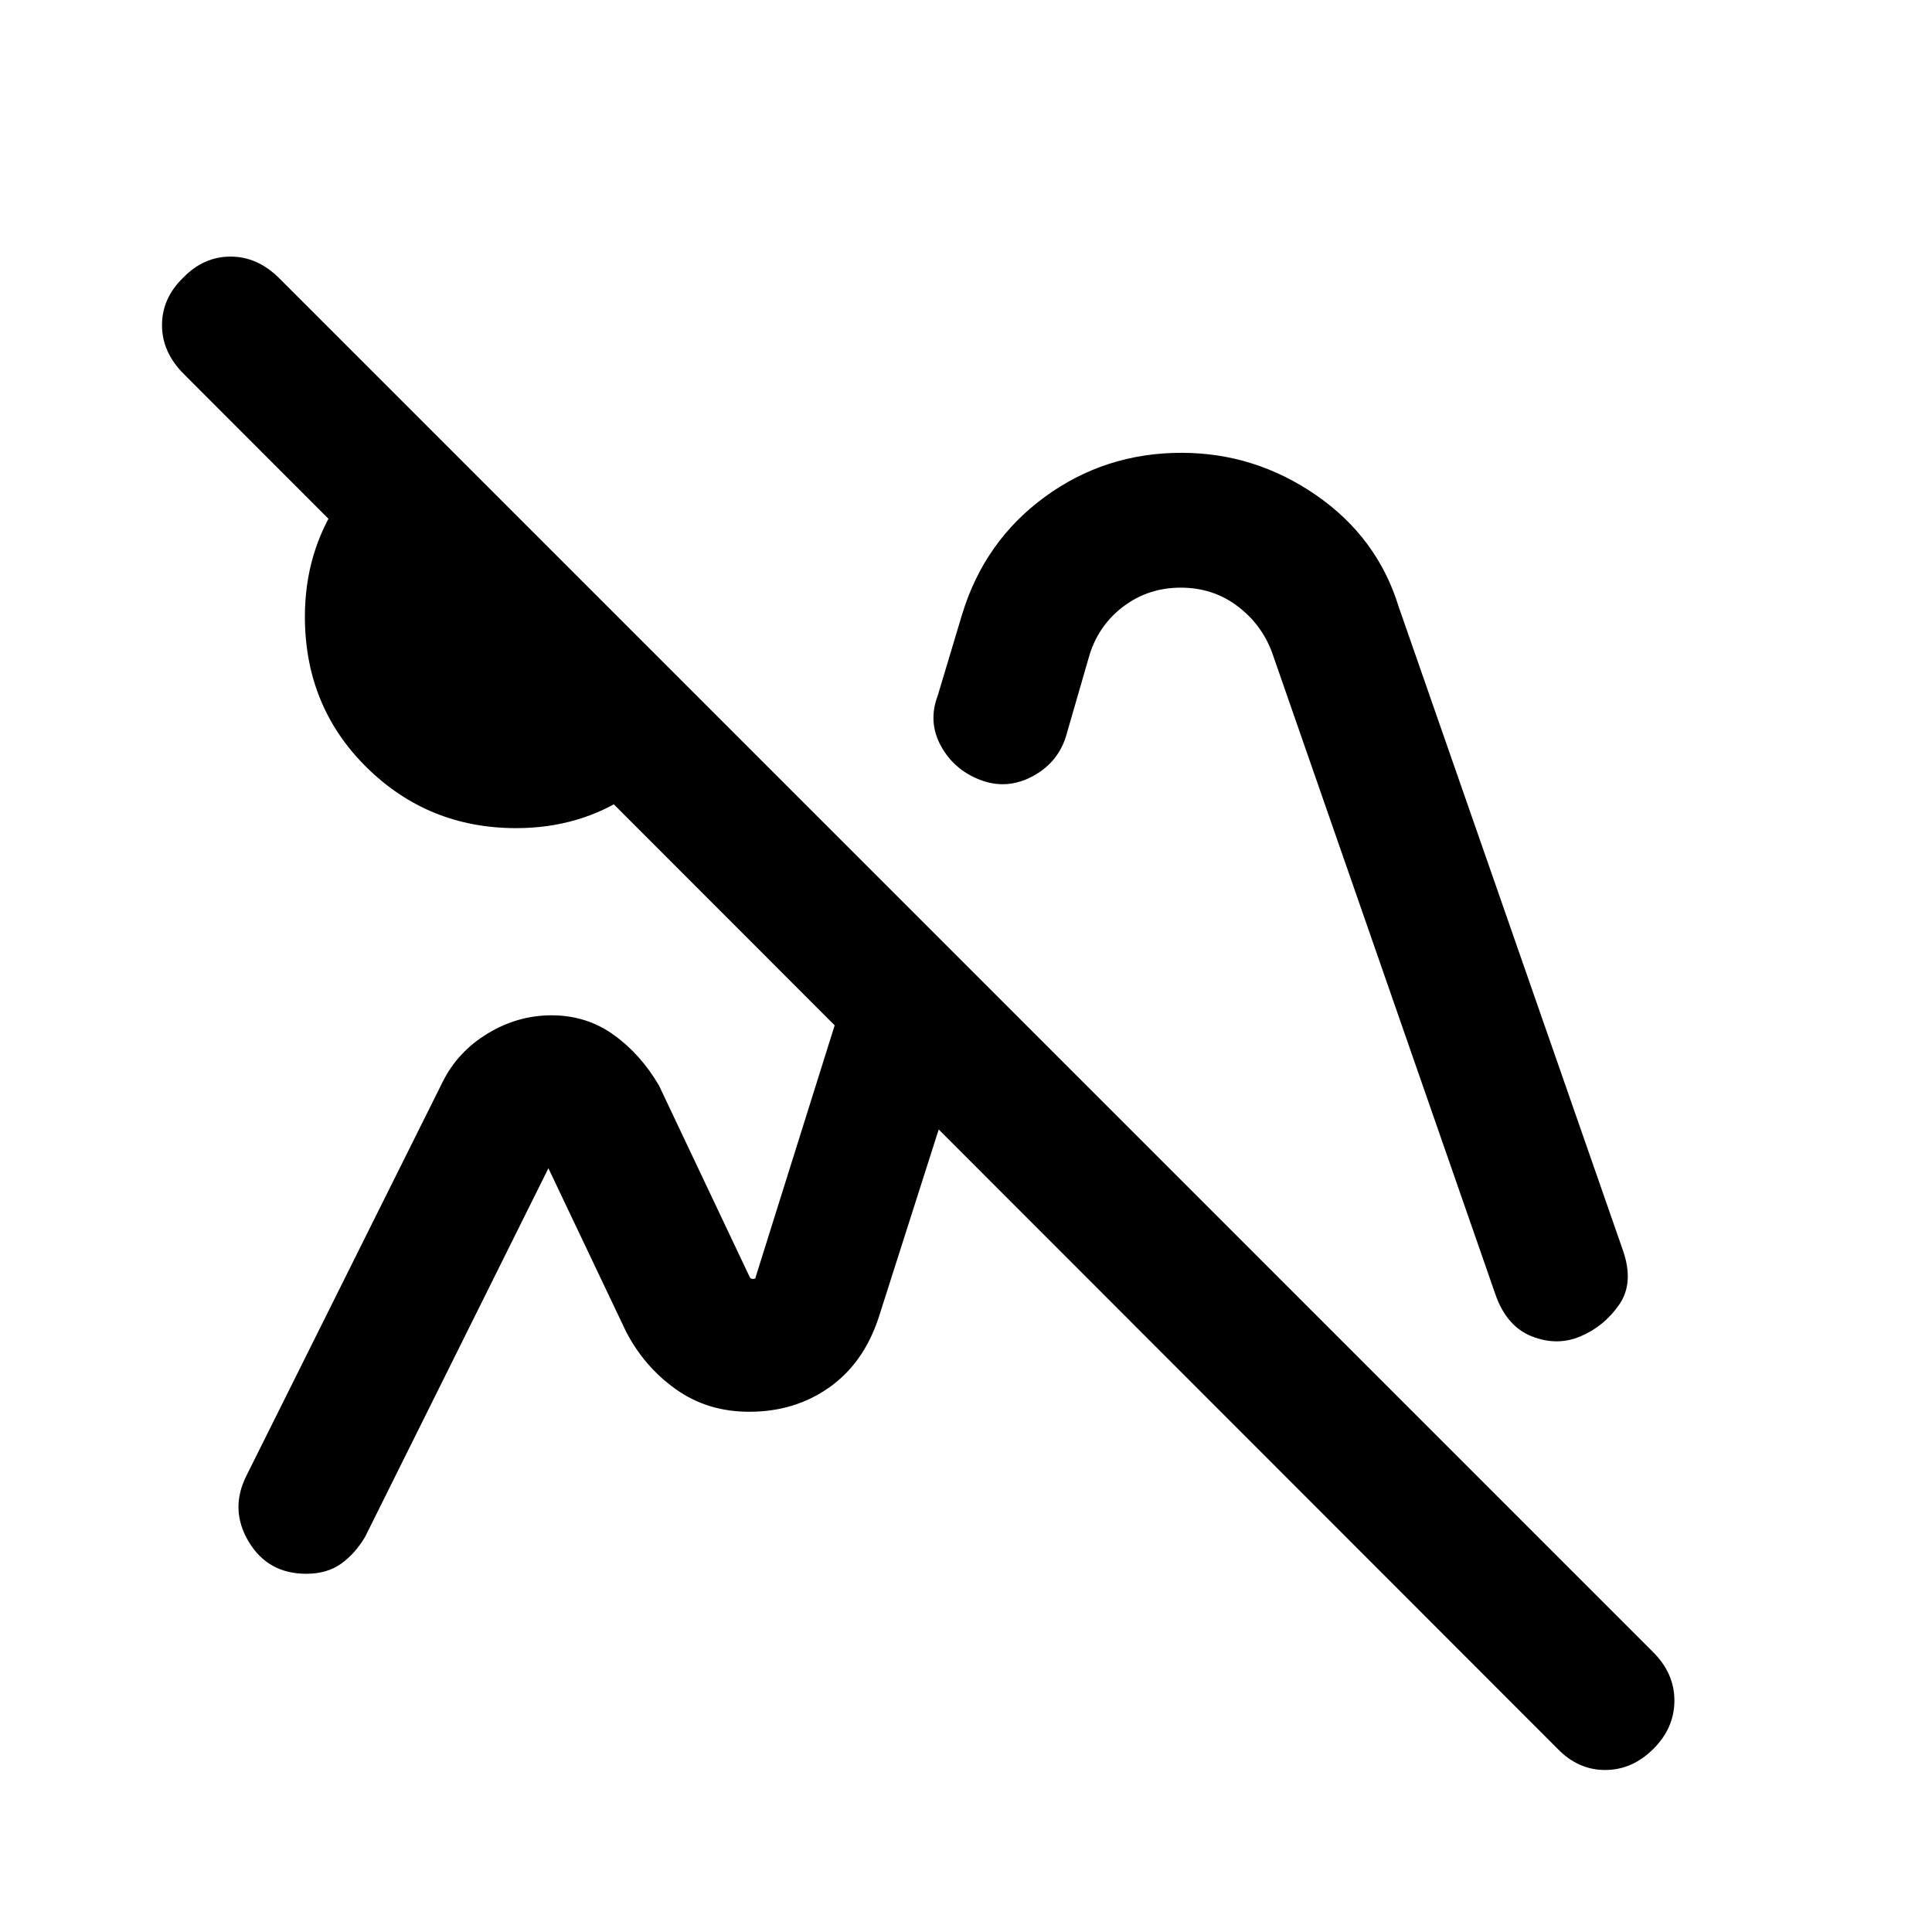 <svg xmlns="http://www.w3.org/2000/svg" height="20" viewBox="0 -960 960 960" width="20"><path d="M774-91 91.327-774.158Q80.5-785 80.5-798.417 80.5-811.833 91-822q10.167-10.5 23.583-10.5 13.417 0 24.239 10.822l682.356 682.356Q832-128.682 832-115.019q0 13.662-10.5 24.09Q811-80.5 797.583-80.5 784.167-80.5 774-91ZM256.5-548.5q-43.75 0-74.375-30.25T151.5-653.637q0-31.763 16.75-57.063T211.5-749L351-608.5q-13 26.5-37.843 43.25-24.843 16.75-56.657 16.75Zm115.5 290ZM566-489Zm129-169.5 111.5 320q5.5 16-1.921 26.75T785.413-296q-11.745 5-24.329 0Q748.5-301 743-317L632-636q-5.273-14-17.346-23t-27.94-9q-15.867 0-28.152 9.092T541.5-635l-12 41.5q-4.338 13-16.919 19.5T487-572.5q-13-5-19.5-16.922T466-614.5l12-40q11.068-36.538 41.068-58.519Q549.069-735 587.044-735q36.456 0 66.908 21.032Q684.403-692.937 695-658.5Zm-475 236q7.5-15 22.399-24 14.899-9 31.636-9 17.465 0 30.965 9.75t22.5 25.25l45 95q.375 1 1.688 1 1.312 0 1.312-1l62-197.5 52 52-53 166q-7.5 22.5-24.584 34.5-17.085 12-39.6 12-20.816 0-36.566-11.25Q320-281 311-298.5l-38.5-81-91 183q-5 8.5-12 13.5t-17.325 5q-19.087 0-28.631-16t-1.052-32.819L220-422.5Z"/></svg>